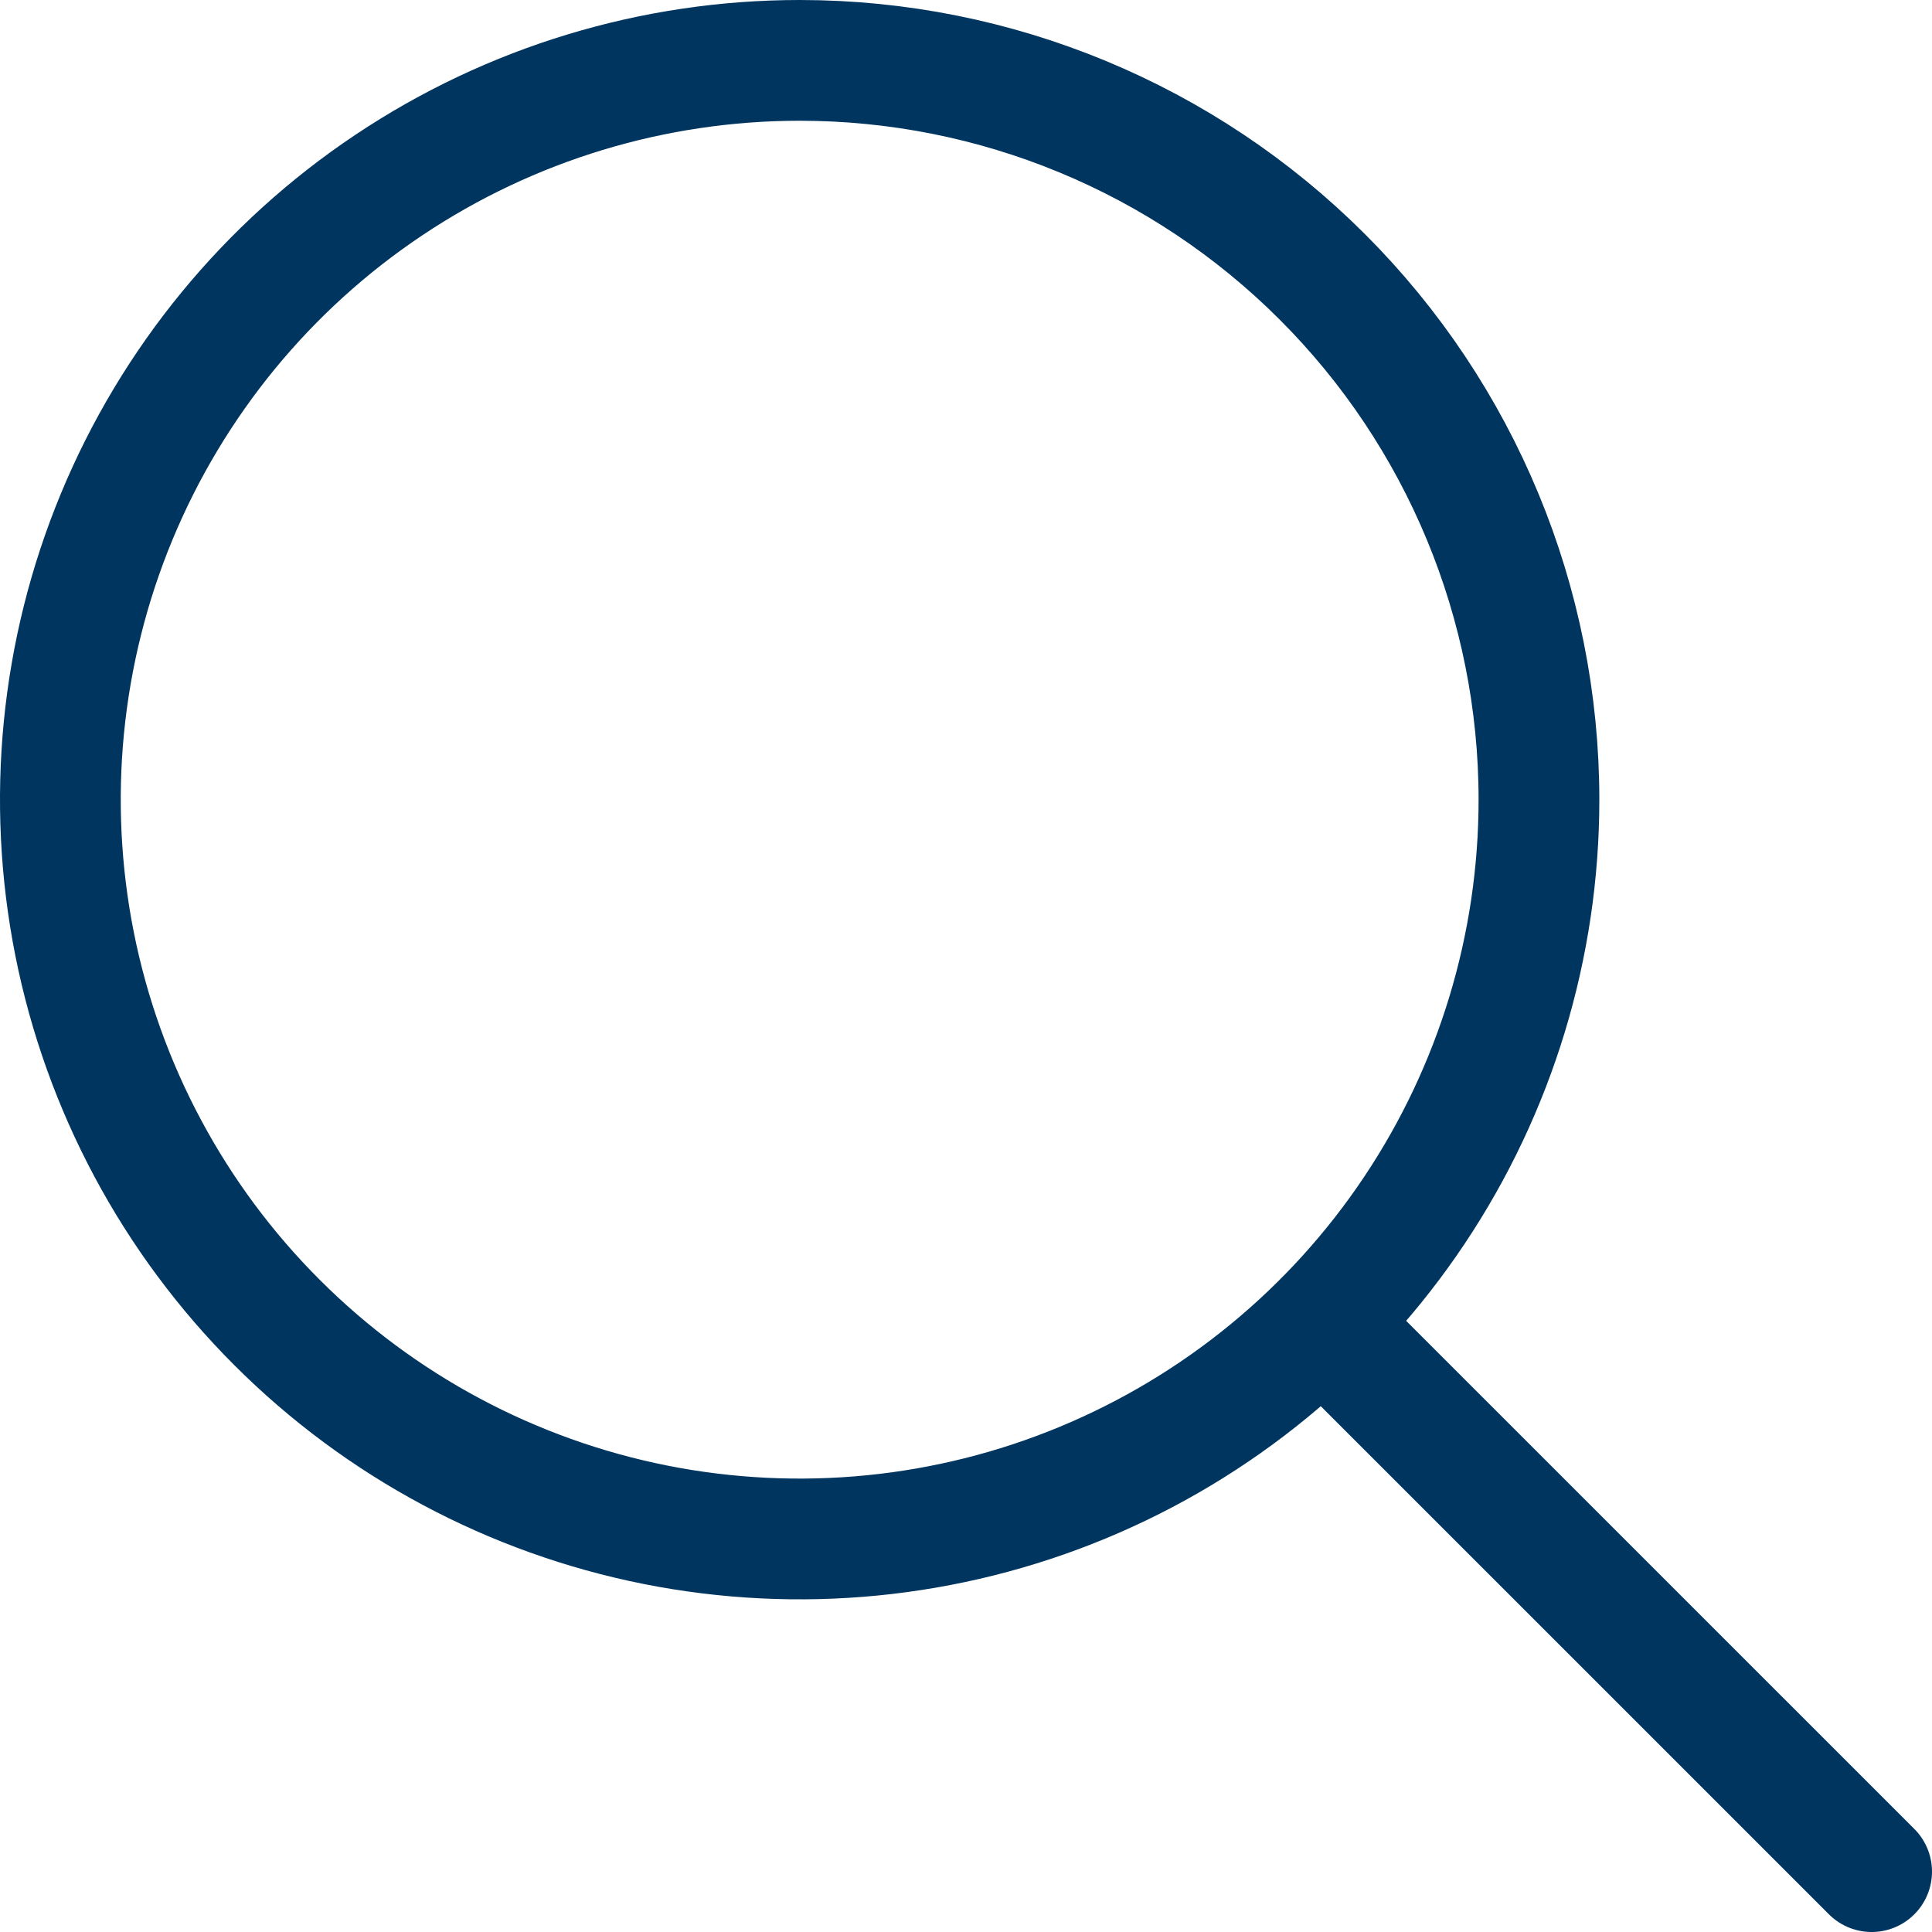 <svg width="32" height="32" viewBox="0 0 32 32" fill="none" xmlns="http://www.w3.org/2000/svg">
<g id="Group 2">
<path id="Vector" d="M13.245 1C10.823 1 8.456 1.718 6.442 3.064C4.428 4.409 2.859 6.322 1.932 8.559C1.005 10.796 0.763 13.258 1.235 15.634C1.708 18.009 2.874 20.191 4.587 21.903C6.299 23.616 8.481 24.782 10.856 25.255C13.232 25.727 15.694 25.485 17.931 24.558C20.169 23.631 22.081 22.061 23.426 20.048C24.772 18.034 25.49 15.667 25.49 13.245C25.49 9.997 24.2 6.883 21.903 4.587C19.607 2.29 16.493 1 13.245 1Z" stroke="#00355F" stroke-width="2" stroke-miterlimit="10"/>
<path id="Vector_2" d="M22.428 22.429L31 31" stroke="#00355F" stroke-width="2" stroke-miterlimit="10" stroke-linecap="round"/>
</g>
</svg>
